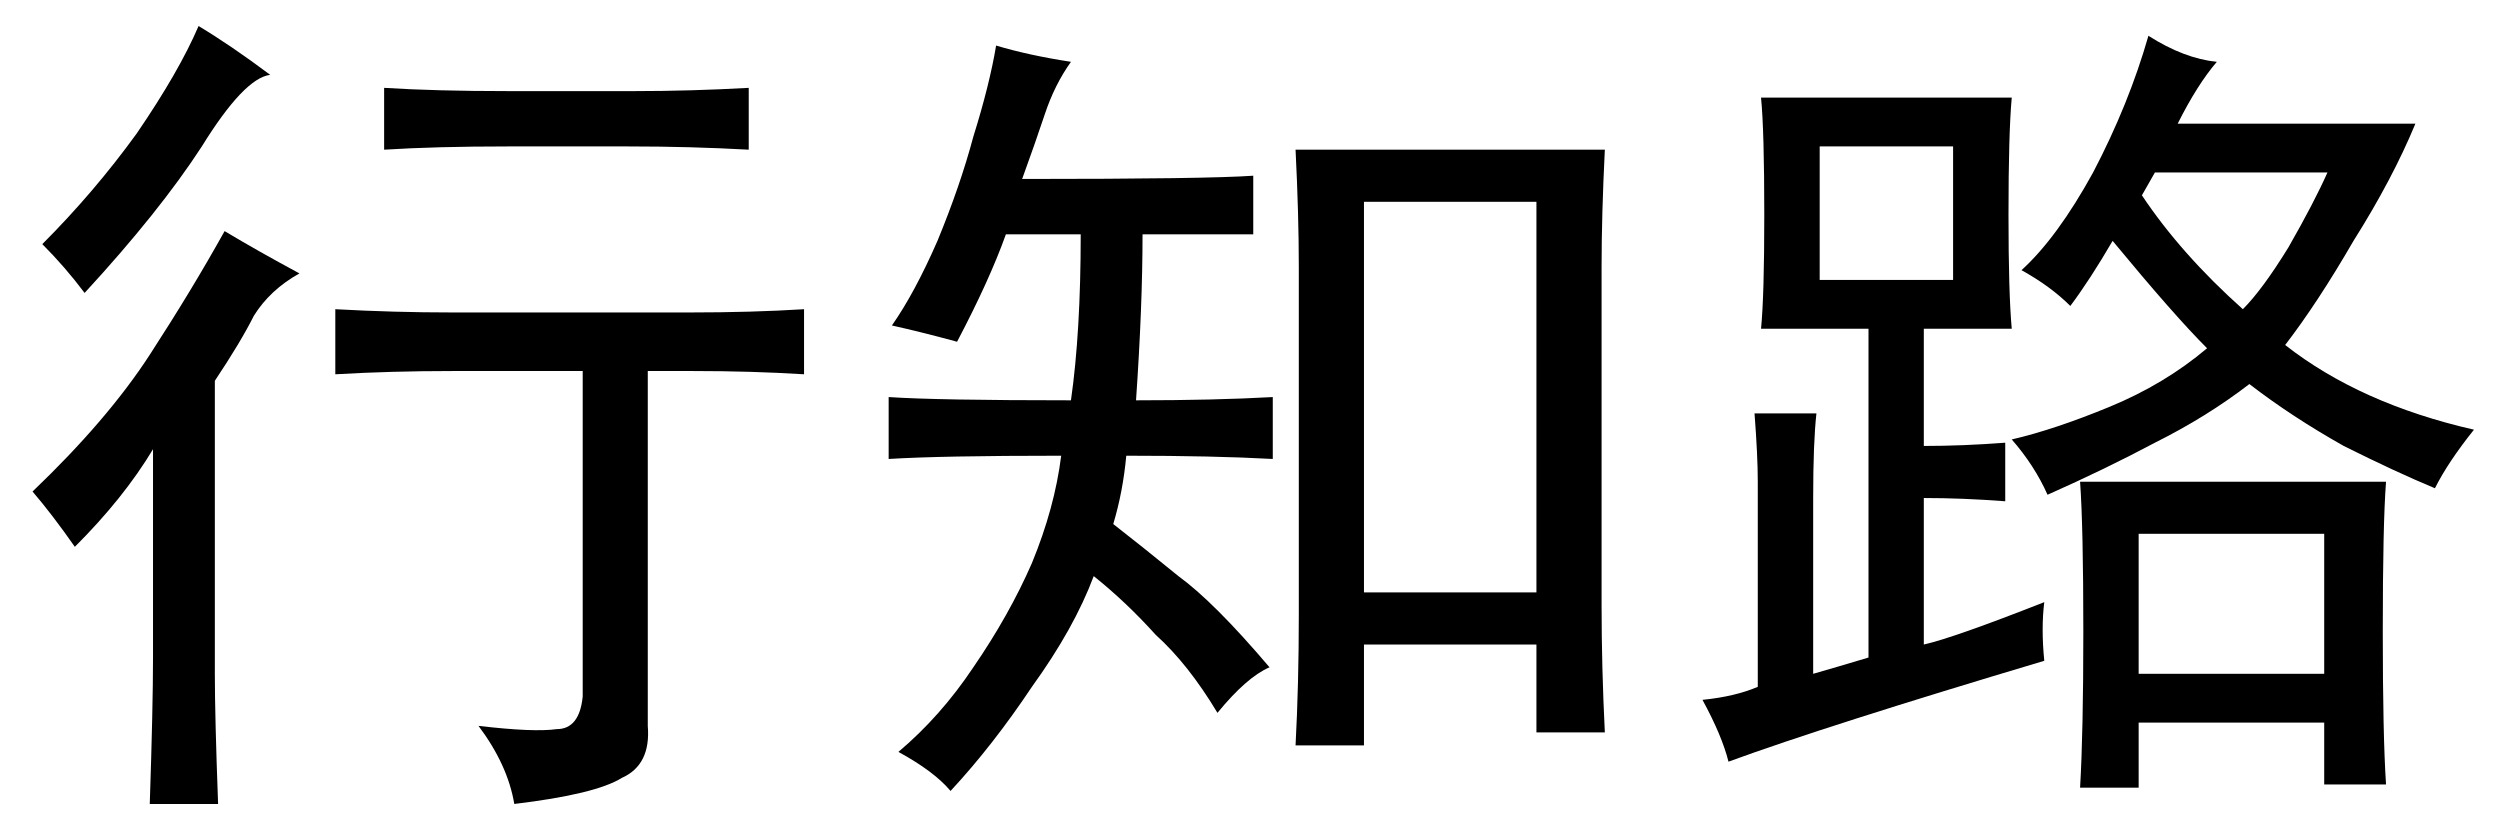 <?xml version='1.0' encoding='UTF-8'?>
<!-- This file was generated by dvisvgm 2.3.5 -->
<svg height='10.5pt' version='1.1' viewBox='-72 -72.328 31.5 10.5' width='31.5pt' xmlns='http://www.w3.org/2000/svg' xmlns:xlink='http://www.w3.org/1999/xlink'>
<defs>
<path d='M9.721 -7.137Q9.68 -6.316 9.68 -5.66V-1.395Q9.68 -0.615 9.721 0.205H8.859V-0.902H6.686V0.369H5.824Q5.865 -0.41 5.865 -1.271V-5.66Q5.865 -6.316 5.824 -7.137H9.721ZM0.82 0.451Q1.354 0 1.764 -0.615Q2.215 -1.271 2.502 -1.928Q2.789 -2.625 2.871 -3.281Q1.354 -3.281 0.697 -3.24V-4.02Q1.312 -3.979 2.994 -3.979Q3.117 -4.84 3.117 -6.07H2.174Q1.969 -5.496 1.559 -4.717Q1.107 -4.84 0.738 -4.922Q1.025 -5.332 1.312 -5.988Q1.6 -6.686 1.764 -7.301Q1.969 -7.957 2.051 -8.449Q2.461 -8.326 2.994 -8.244Q2.789 -7.957 2.666 -7.588T2.379 -6.768Q4.717 -6.768 5.291 -6.809V-6.07H3.896Q3.896 -5.168 3.814 -3.979Q4.799 -3.979 5.537 -4.02V-3.24Q4.799 -3.281 3.691 -3.281Q3.65 -2.83 3.527 -2.42Q3.896 -2.133 4.348 -1.764Q4.799 -1.436 5.496 -0.615Q5.209 -0.492 4.84 -0.041Q4.471 -0.656 4.061 -1.025Q3.691 -1.436 3.281 -1.764Q3.035 -1.107 2.502 -0.369Q2.01 0.369 1.477 0.943Q1.271 0.697 0.82 0.451ZM8.859 -1.559V-6.48H6.686V-1.559H8.859Z' id='g0-11803'/>
<path d='M8.695 -5.086Q9.475 -5.086 10.131 -5.127V-4.307Q9.475 -4.348 8.736 -4.348H8.162V0.123Q8.203 0.615 7.834 0.779Q7.506 0.984 6.48 1.107Q6.398 0.615 6.029 0.123Q6.727 0.205 7.014 0.164Q7.301 0.164 7.342 -0.246V-4.348H5.701Q4.922 -4.348 4.225 -4.307V-5.127Q4.963 -5.086 5.701 -5.086H8.695ZM3.773 -5.578Q3.404 -5.373 3.199 -5.045Q3.035 -4.717 2.707 -4.225V-0.533Q2.707 0 2.748 1.107H1.887Q1.928 -0.123 1.928 -0.738V-3.363Q1.559 -2.748 0.943 -2.133Q0.656 -2.543 0.41 -2.83Q1.354 -3.732 1.887 -4.553T2.83 -6.111Q3.24 -5.865 3.773 -5.578ZM7.998 -7.875Q8.695 -7.875 9.434 -7.916V-7.137Q8.695 -7.178 7.916 -7.178H6.398Q5.496 -7.178 4.84 -7.137V-7.916Q5.496 -7.875 6.398 -7.875H7.998ZM3.404 -8.08Q3.076 -8.039 2.543 -7.178Q2.01 -6.357 1.066 -5.332Q0.82 -5.66 0.533 -5.947Q1.189 -6.604 1.723 -7.342Q2.256 -8.121 2.502 -8.695Q2.912 -8.449 3.404 -8.08Z' id='g0-16002'/>
<path d='M4.758 -0.697Q2.01 0.123 0.779 0.574Q0.697 0.246 0.451 -0.205Q0.861 -0.246 1.148 -0.369V-2.953Q1.148 -3.281 1.107 -3.814H1.887Q1.846 -3.445 1.846 -2.748V-0.533Q2.133 -0.615 2.543 -0.738V-4.881H1.189Q1.23 -5.291 1.23 -6.316Q1.23 -7.383 1.189 -7.793H4.348Q4.307 -7.342 4.307 -6.316Q4.307 -5.332 4.348 -4.881H3.24V-3.404Q3.732 -3.404 4.266 -3.445V-2.707Q3.732 -2.748 3.24 -2.748V-0.902Q3.609 -0.984 4.758 -1.436Q4.717 -1.107 4.758 -0.697ZM6.932 -8.244Q6.686 -7.957 6.439 -7.465H9.434Q9.146 -6.768 8.654 -5.988Q8.203 -5.209 7.793 -4.676Q8.736 -3.937 10.172 -3.609Q9.844 -3.199 9.68 -2.871Q9.187 -3.076 8.531 -3.404Q7.875 -3.773 7.342 -4.184Q6.809 -3.773 6.152 -3.445Q5.537 -3.117 4.799 -2.789Q4.635 -3.158 4.348 -3.486Q4.881 -3.609 5.578 -3.896T6.809 -4.635Q6.398 -5.045 5.619 -5.988Q5.332 -5.496 5.086 -5.168Q4.84 -5.414 4.471 -5.619Q4.922 -6.029 5.373 -6.85Q5.824 -7.711 6.07 -8.572Q6.521 -8.285 6.932 -8.244ZM9.064 -2.953Q9.023 -2.42 9.023 -1.066Q9.023 0.246 9.064 0.861H8.285V0.082H5.947V0.902H5.209Q5.25 0.205 5.25 -1.066Q5.25 -2.379 5.209 -2.953H9.064ZM8.285 -0.533V-2.297H5.947V-0.533H8.285ZM3.609 -5.496V-7.178H1.928V-5.496H3.609ZM5.988 -6.562Q6.48 -5.824 7.26 -5.127Q7.506 -5.373 7.834 -5.906Q8.162 -6.48 8.326 -6.85H6.152L5.988 -6.562Z' id='g0-17445'/>
</defs>
<g id='page1'>
<use x='-72' xlink:href='#g0-16002' y='-63.305'/>
<use x='-61.5' xlink:href='#g0-11803' y='-63.305'/>
<use x='-51' xlink:href='#g0-17445' y='-63.305'/>
</g>
</svg>